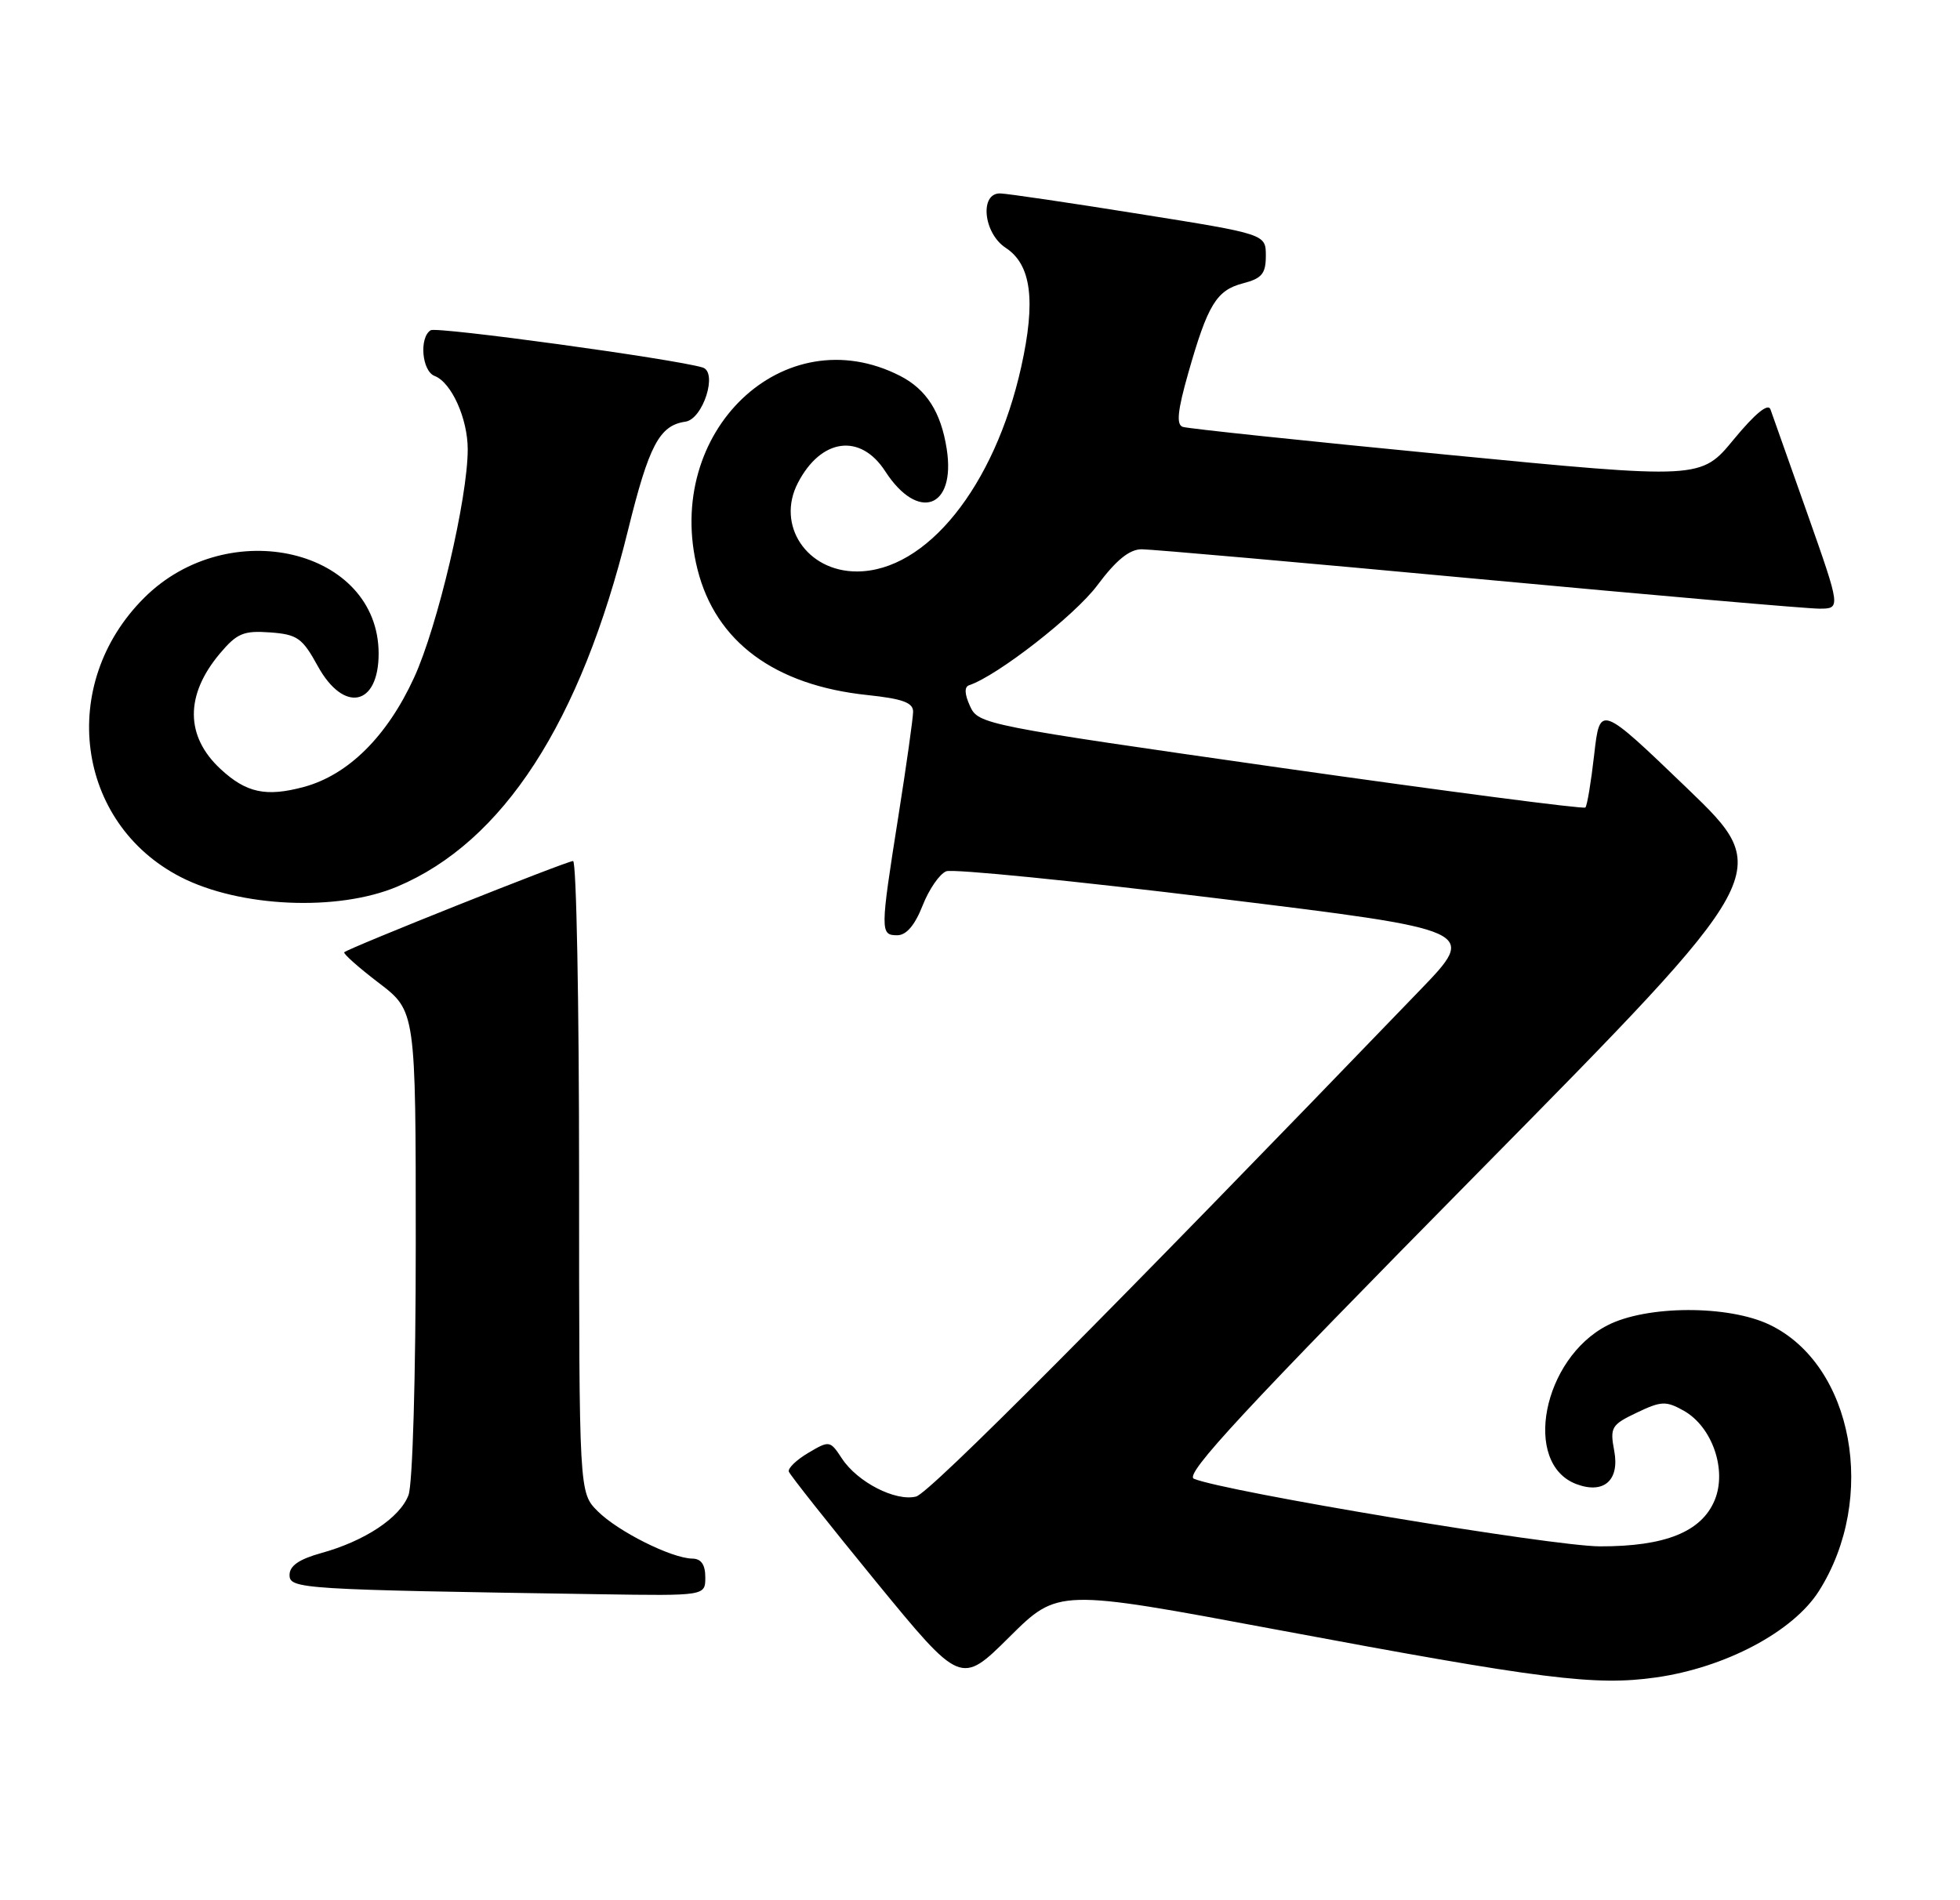 <?xml version="1.0" encoding="UTF-8" standalone="no"?>
<!DOCTYPE svg PUBLIC "-//W3C//DTD SVG 1.1//EN" "http://www.w3.org/Graphics/SVG/1.1/DTD/svg11.dtd" >
<svg xmlns="http://www.w3.org/2000/svg" xmlns:xlink="http://www.w3.org/1999/xlink" version="1.1" viewBox="0 0 264 256">
 <g >
 <path fill="currentColor"
d=" M 172.00 219.56 C 207.85 226.27 214.84 227.15 223.05 225.99 C 232.38 224.67 241.52 219.83 244.99 214.36 C 252.93 201.84 249.62 183.89 238.37 178.48 C 232.80 175.80 221.78 175.84 216.50 178.56 C 207.79 183.04 205.02 197.18 212.32 199.94 C 216.01 201.33 218.17 199.45 217.43 195.48 C 216.83 192.30 217.04 191.95 220.46 190.32 C 223.76 188.74 224.40 188.72 226.78 190.05 C 230.63 192.21 232.64 198.03 230.96 202.10 C 229.19 206.38 224.28 208.35 215.50 208.33 C 209.14 208.32 164.83 200.93 160.81 199.22 C 159.48 198.65 167.60 189.90 199.06 158.00 C 238.99 117.50 238.99 117.50 227.25 106.20 C 215.50 94.91 215.50 94.91 214.73 101.64 C 214.31 105.34 213.78 108.56 213.54 108.79 C 213.30 109.03 194.81 106.61 172.45 103.43 C 132.61 97.74 131.76 97.58 130.66 95.14 C 129.92 93.53 129.87 92.54 130.53 92.32 C 134.32 91.06 144.77 82.92 147.79 78.87 C 150.34 75.45 152.13 74.00 153.78 74.00 C 155.08 74.00 175.48 75.80 199.12 78.00 C 222.76 80.20 243.42 82.00 245.03 82.00 C 247.95 82.00 247.95 82.00 243.46 69.25 C 240.99 62.24 238.74 55.89 238.47 55.15 C 238.16 54.27 236.40 55.72 233.54 59.18 C 229.10 64.58 229.10 64.58 194.80 61.25 C 175.94 59.42 159.96 57.74 159.31 57.51 C 158.42 57.21 158.61 55.33 160.04 50.30 C 162.67 41.04 163.85 39.10 167.43 38.17 C 169.97 37.51 170.50 36.87 170.50 34.46 C 170.50 31.54 170.50 31.54 153.50 28.83 C 144.15 27.33 135.71 26.09 134.75 26.06 C 131.92 25.96 132.44 31.40 135.45 33.38 C 138.91 35.64 139.54 40.48 137.55 49.44 C 133.96 65.55 124.78 76.98 115.42 76.99 C 108.68 77.00 104.52 70.77 107.46 65.08 C 110.58 59.03 115.90 58.32 119.24 63.50 C 123.66 70.33 128.76 68.48 127.52 60.50 C 126.75 55.53 124.79 52.46 121.24 50.64 C 105.57 42.63 89.29 58.18 93.95 76.71 C 96.40 86.46 104.34 92.33 116.84 93.64 C 121.57 94.14 123.00 94.66 122.99 95.89 C 122.98 96.78 122.09 103.12 121.00 110.00 C 118.55 125.49 118.55 126.00 120.85 126.00 C 122.08 126.00 123.22 124.66 124.27 122.00 C 125.13 119.80 126.57 117.72 127.46 117.38 C 128.35 117.04 144.82 118.68 164.06 121.04 C 199.05 125.32 199.05 125.32 191.25 133.41 C 149.64 176.60 125.21 201.16 123.39 201.62 C 120.62 202.31 115.49 199.68 113.40 196.49 C 111.81 194.07 111.72 194.05 108.88 195.73 C 107.29 196.67 106.10 197.81 106.25 198.26 C 106.41 198.72 111.68 205.37 117.97 213.06 C 129.42 227.03 129.42 227.03 135.96 220.54 C 142.51 214.04 142.51 214.04 172.00 219.56 Z  M 95.00 212.50 C 95.00 210.79 94.44 209.99 93.25 209.98 C 90.46 209.94 83.24 206.33 80.51 203.60 C 78.00 201.09 78.00 201.09 78.00 158.55 C 78.00 135.15 77.64 116.00 77.19 116.00 C 76.34 116.00 46.94 127.73 46.37 128.29 C 46.19 128.47 48.28 130.33 51.02 132.42 C 56.00 136.22 56.00 136.22 56.00 167.54 C 56.00 185.47 55.58 199.97 55.02 201.43 C 53.87 204.48 49.13 207.62 43.25 209.24 C 40.30 210.06 39.00 210.95 39.00 212.18 C 39.00 214.07 40.46 214.16 80.75 214.78 C 95.00 215.00 95.00 215.00 95.00 212.50 Z  M 53.50 119.45 C 67.77 113.44 78.20 97.35 84.58 71.47 C 87.41 59.98 88.82 57.31 92.32 56.81 C 94.70 56.46 96.71 50.13 94.64 49.51 C 90.80 48.35 58.85 43.98 58.01 44.49 C 56.44 45.47 56.82 49.99 58.54 50.65 C 60.81 51.52 63.00 56.39 63.00 60.54 C 63.00 67.12 58.95 84.37 55.78 91.28 C 52.15 99.20 46.90 104.41 40.92 106.02 C 35.84 107.39 33.17 106.82 29.71 103.61 C 24.94 99.19 24.91 93.63 29.63 88.03 C 31.91 85.32 32.82 84.94 36.37 85.20 C 40.05 85.47 40.72 85.94 42.81 89.75 C 46.31 96.10 51.00 95.13 51.00 88.05 C 50.98 73.98 30.79 69.18 19.41 80.55 C 7.74 92.19 10.20 110.89 24.34 118.16 C 32.28 122.24 45.48 122.83 53.50 119.45 Z "/>
</g>
</svg>